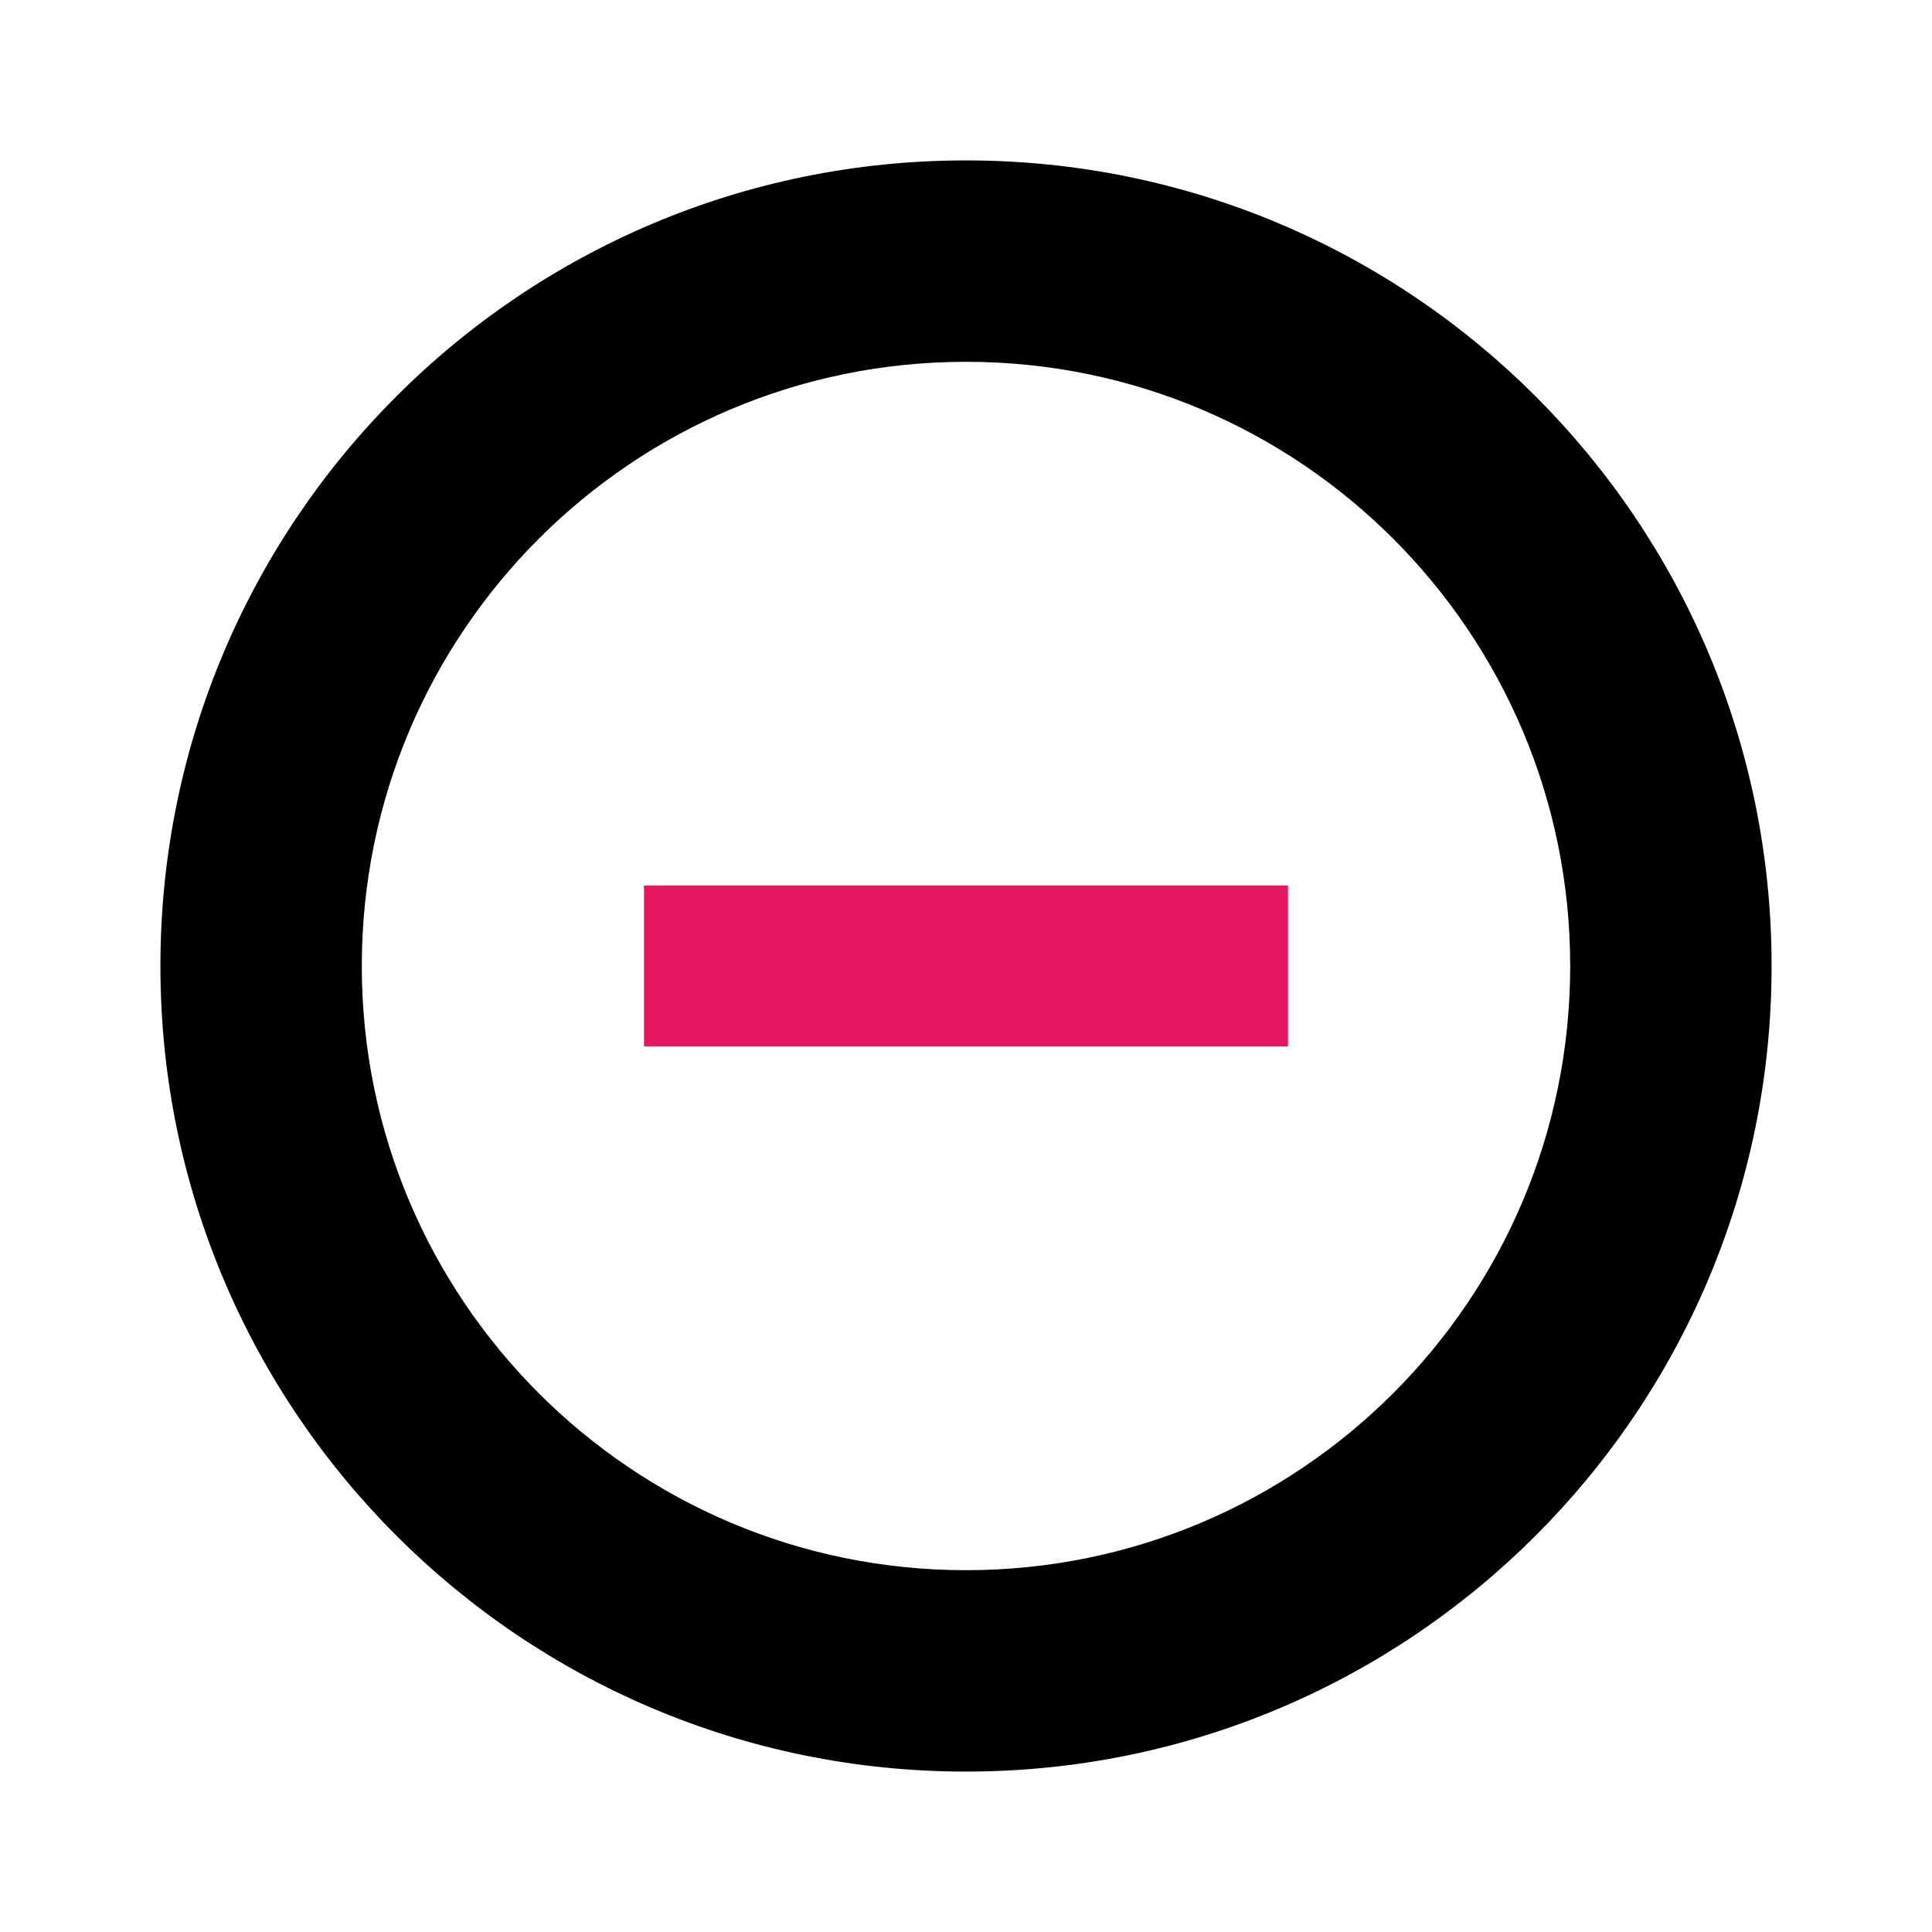 <?xml version="1.0" encoding="UTF-8" standalone="no"?>
<!-- Uploaded to: SVG Repo, www.svgrepo.com, Generator: SVG Repo Mixer Tools -->

<svg
   width="800px"
   height="800px"
   viewBox="0 0 512 512"
   version="1.1"
   id="svg1"
   sodipodi:docname="item-remove.svg"
   inkscape:version="1.3.2 (091e20e, 2023-11-25, custom)"
   xmlns:inkscape="http://www.inkscape.org/namespaces/inkscape"
   xmlns:sodipodi="http://sodipodi.sourceforge.net/DTD/sodipodi-0.dtd"
   xmlns="http://www.w3.org/2000/svg"
   xmlns:svg="http://www.w3.org/2000/svg">
  <defs
     id="defs1" />
  <sodipodi:namedview
     id="namedview1"
     pagecolor="#ffffff"
     bordercolor="#000000"
     borderopacity="0.25"
     inkscape:showpageshadow="2"
     inkscape:pageopacity="0.0"
     inkscape:pagecheckerboard="0"
     inkscape:deskcolor="#d1d1d1"
     inkscape:zoom="1.01625"
     inkscape:cx="290.2829"
     inkscape:cy="357.68758"
     inkscape:window-width="1920"
     inkscape:window-height="1009"
     inkscape:window-x="-8"
     inkscape:window-y="-8"
     inkscape:window-maximized="1"
     inkscape:current-layer="g2" />
  <title
     id="title1">new-indicator</title>
  <g
     id="Page-1"
     stroke="none"
     stroke-width="1"
     fill="none"
     fill-rule="evenodd">
    <g
       id="scheduler"
       fill="#000000"
       transform="translate(85.333, 85.333)">
      <g
         id="g1">
        <g
           id="g2">
          <path
             id="Combined-Shape"
             d="M 149.333,149.333 H 85.333 v 42.667 l 64,-0.001 h 42.666 l 64.001,0.001 v -42.667 h -64.001 z"
             style="fill:#e51760;fill-opacity:1"
             sodipodi:nodetypes="ccccccccc" />
          <path
             id="path3"
             d="m 170.667,-42.824 c -117.908,0 -213.49,95.583 -213.49,213.49 0,117.908 95.583,213.49 213.49,213.49 117.908,0 213.49,-95.583 213.49,-213.49 0,-117.908 -95.583,-213.49 -213.49,-213.49 z m 0,53.372 c 88.431,0 160.118,71.687 160.118,160.118 0,88.431 -71.687,160.118 -160.118,160.118 -88.431,0 -160.118,-71.687 -160.118,-160.118 0,-88.431 71.687,-160.118 160.118,-160.118 z"
             style="stroke-width:1.251" />
        </g>
      </g>
    </g>
  </g>
</svg>
